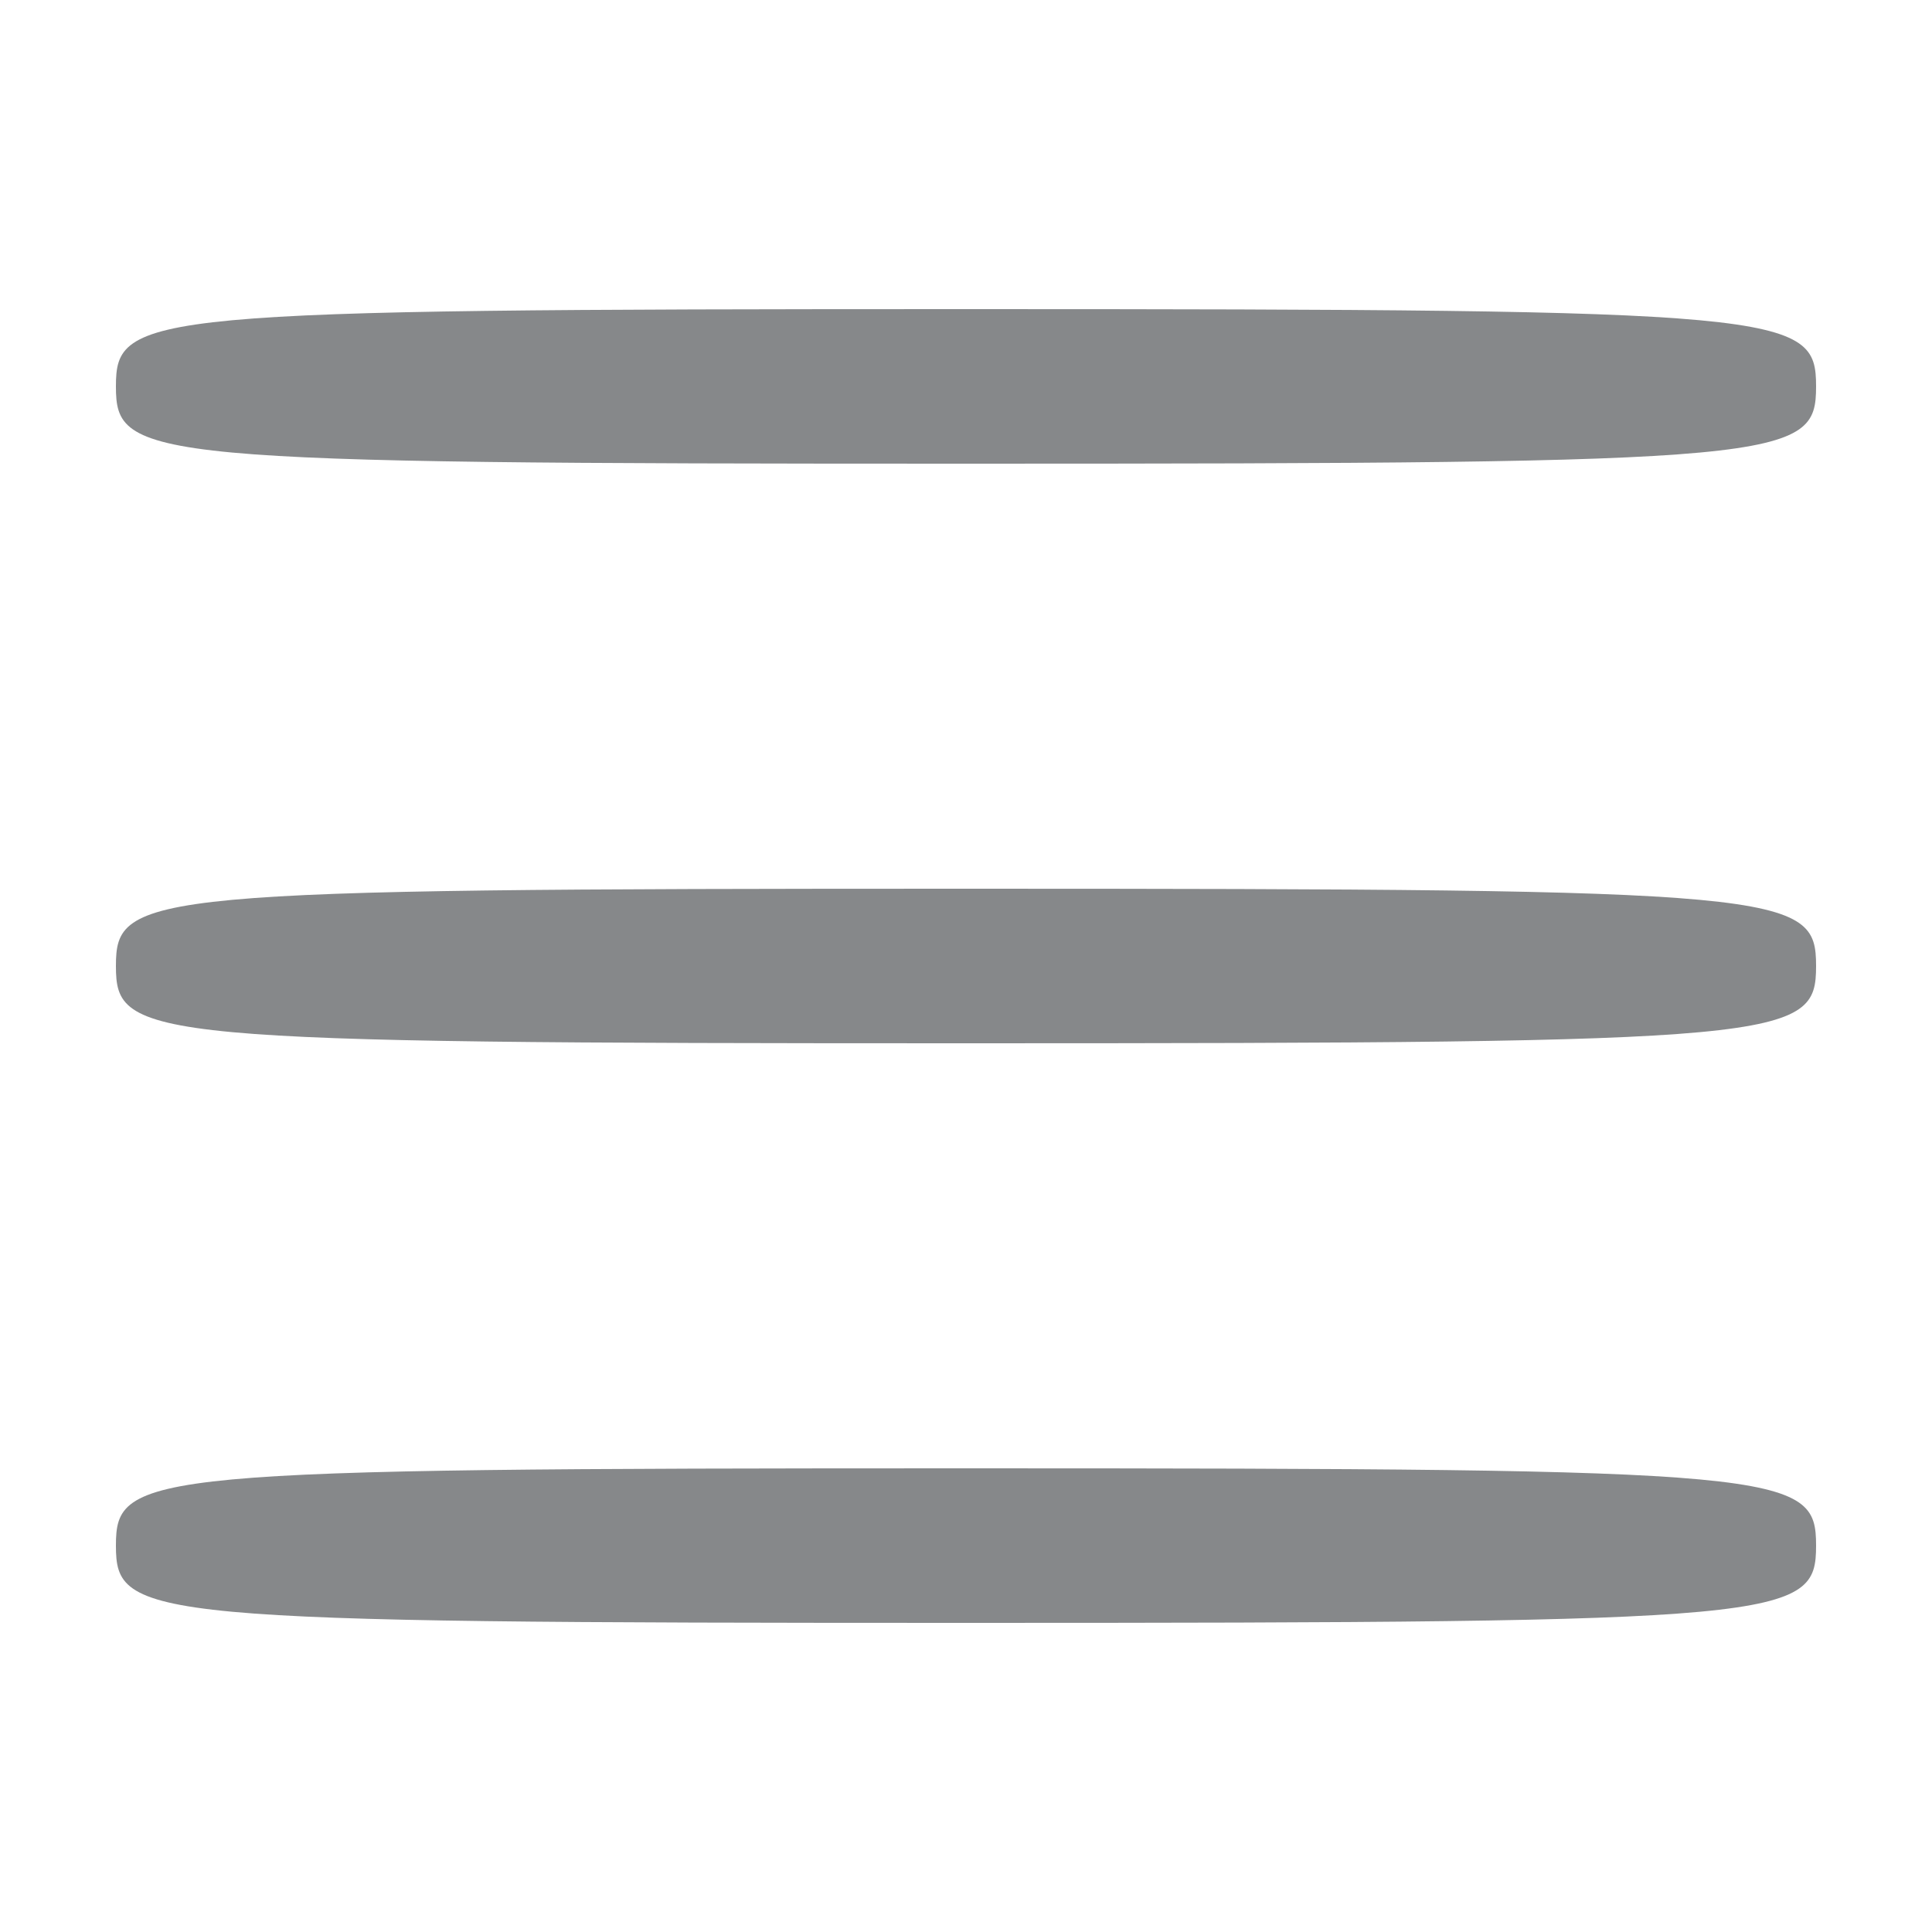 <svg version="1.1" xmlns="http://www.w3.org/2000/svg" xmlns:xlink="http://www.w3.org/1999/xlink" width="50pt" height="50pt" viewBox="0,0,256,256"><g fill="#86888a" fill-rule="nonzero" stroke="none" stroke-width="1" stroke-linecap="butt" stroke-linejoin="miter" stroke-miterlimit="10" stroke-dasharray="" stroke-dashoffset="0" font-family="none" font-weight="none" font-size="none" text-anchor="none" style="mix-blend-mode: normal"><g transform="scale(5.12,5.12)"><g transform="translate(0,50) scale(0.1,-0.1)"><path d="M30,400c0,-19 7,-20 220,-20c213,0 220,1 220,20c0,19 -7,20 -220,20c-213,0 -220,-1 -220,-20z"></path><path d="M30,250c0,-19 7,-20 220,-20c213,0 220,1 220,20c0,19 -7,20 -220,20c-213,0 -220,-1 -220,-20z"></path><path d="M30,100c0,-19 7,-20 220,-20c213,0 220,1 220,20c0,19 -7,20 -220,20c-213,0 -220,-1 -220,-20z"></path></g></g></g></svg>